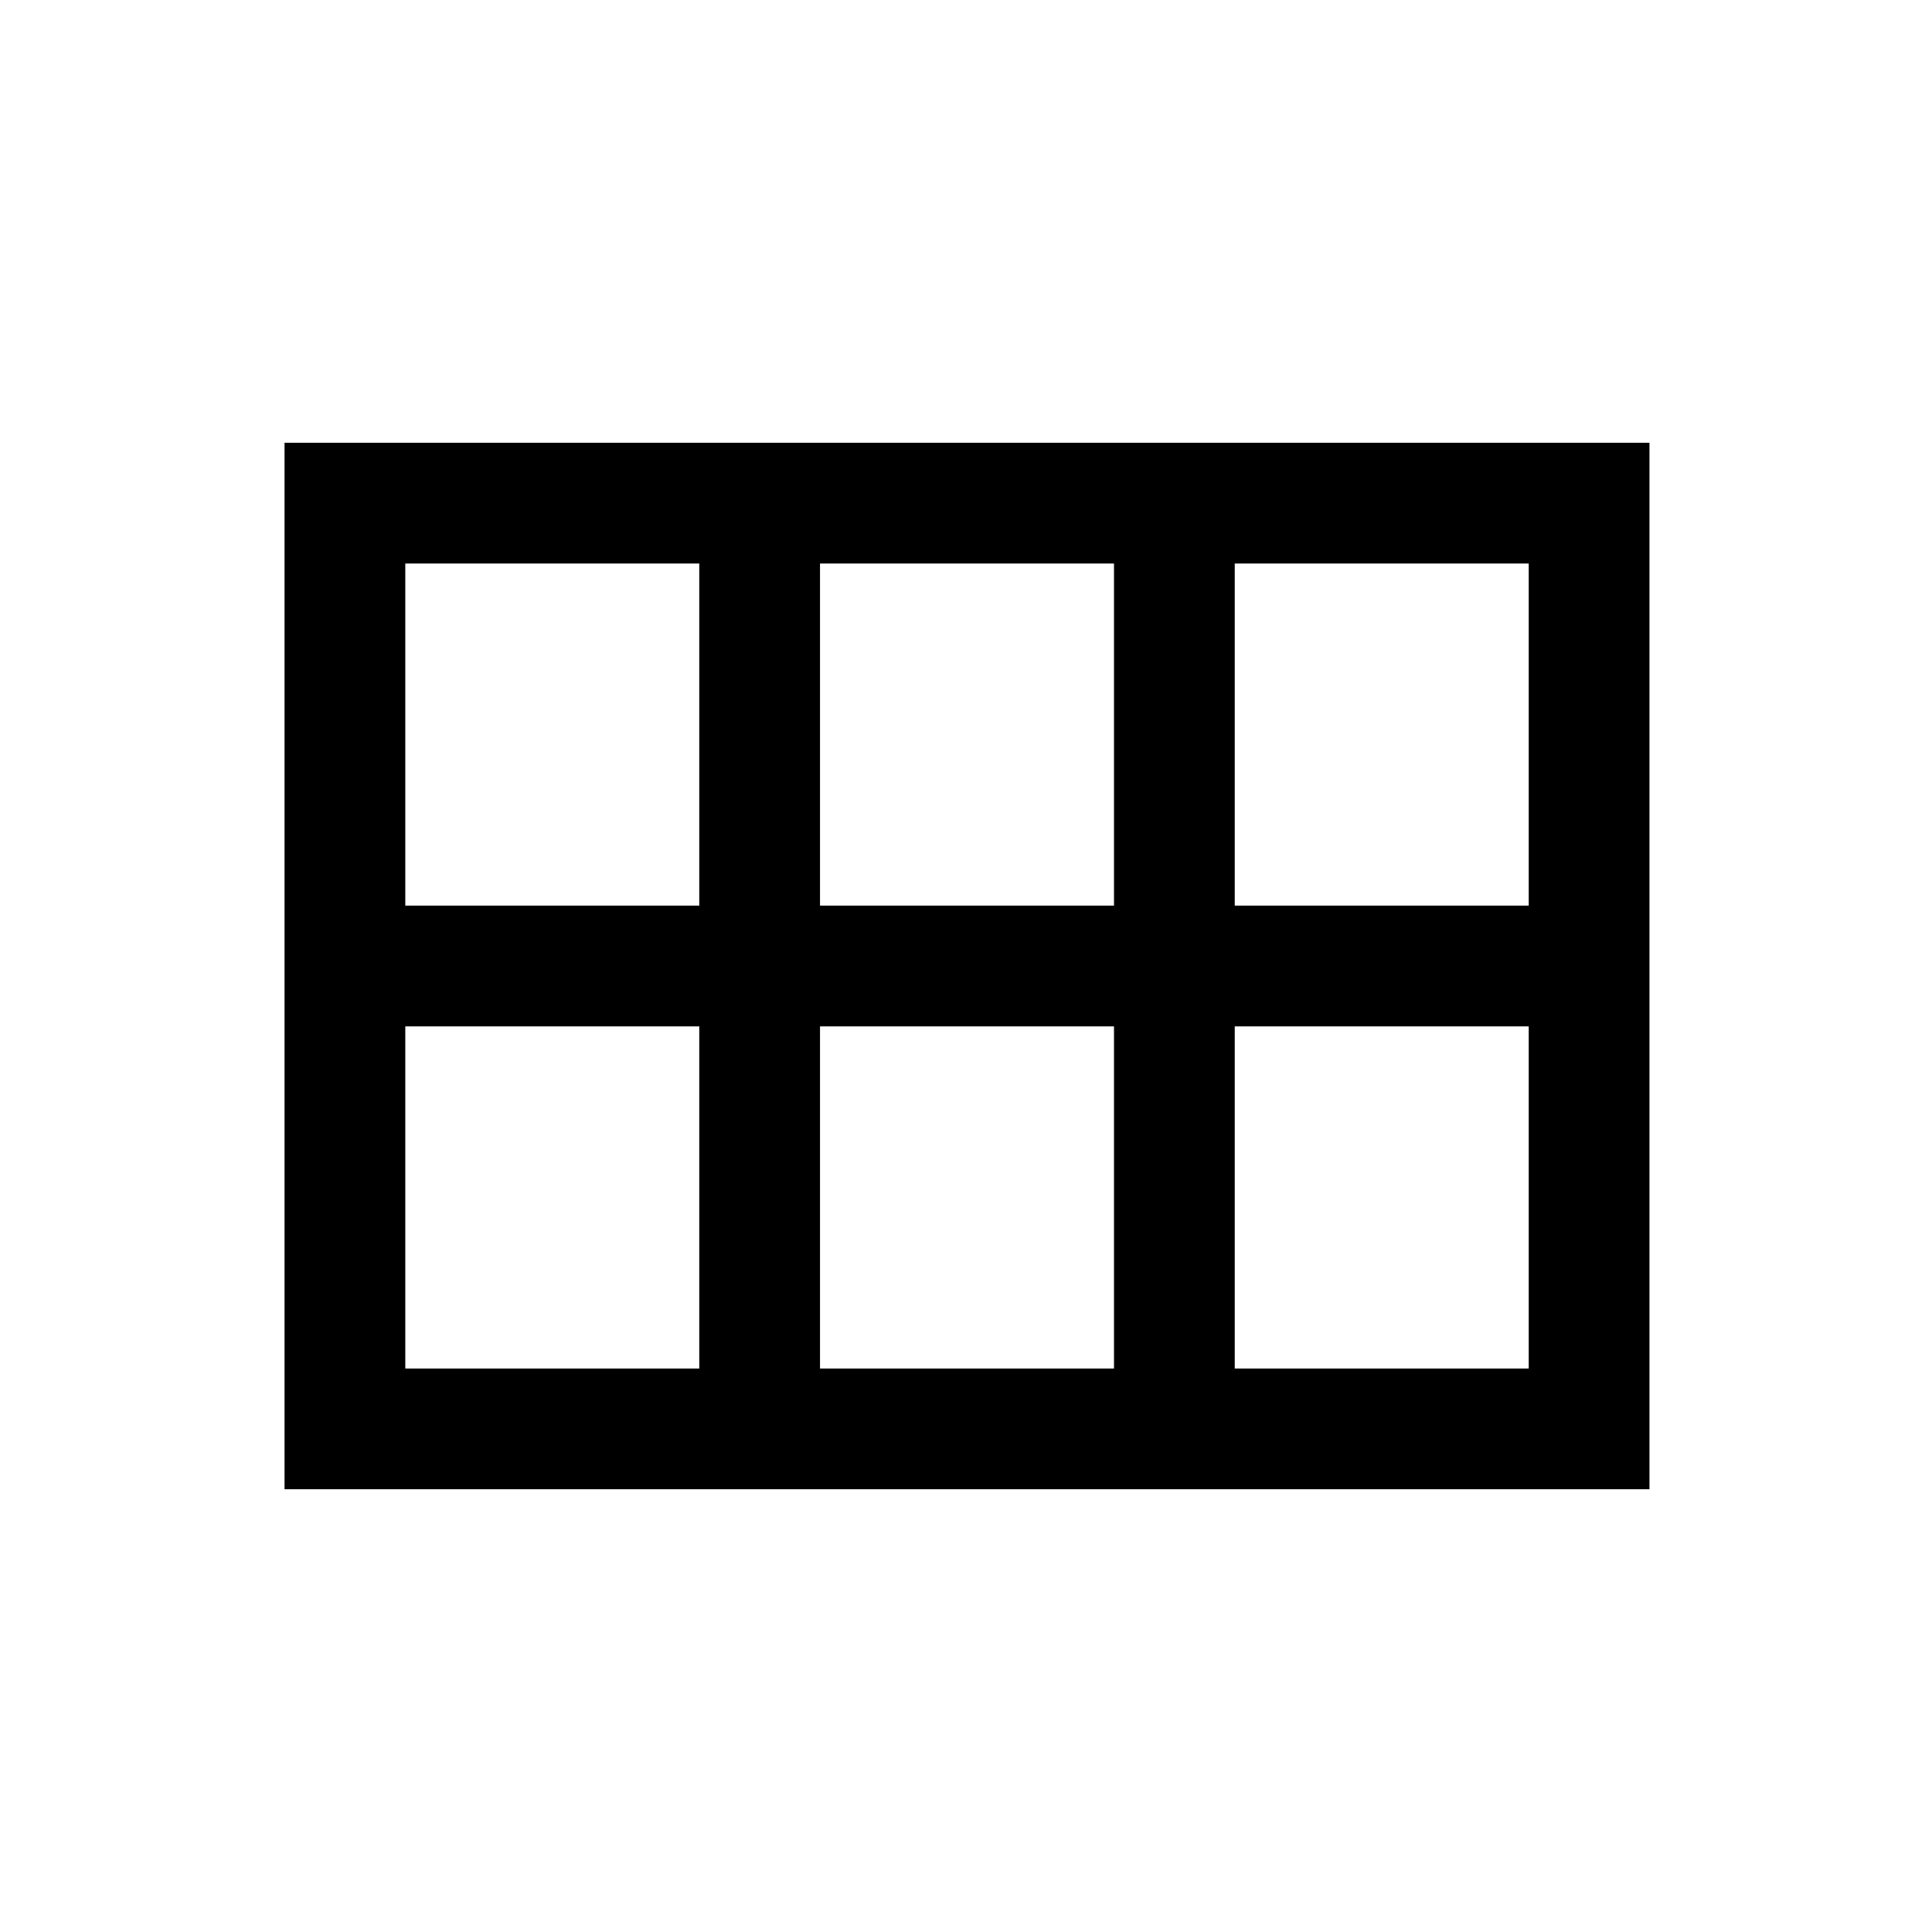 <svg xmlns="http://www.w3.org/2000/svg" height="24" viewBox="0 -960 960 960" width="24"><path d="M141.386-220.001v-519.998h678.228v519.998H141.386Zm472.151-289.998h146.078V-680H613.537v170.001Zm-206.076 0h146.078V-680H407.461v170.001Zm-206.076 0h146.078V-680H201.385v170.001Zm0 229.999h146.078v-170.001H201.385V-280Zm206.076 0h146.078v-170.001H407.461V-280Zm206.076 0h146.078v-170.001H613.537V-280Z"/></svg>